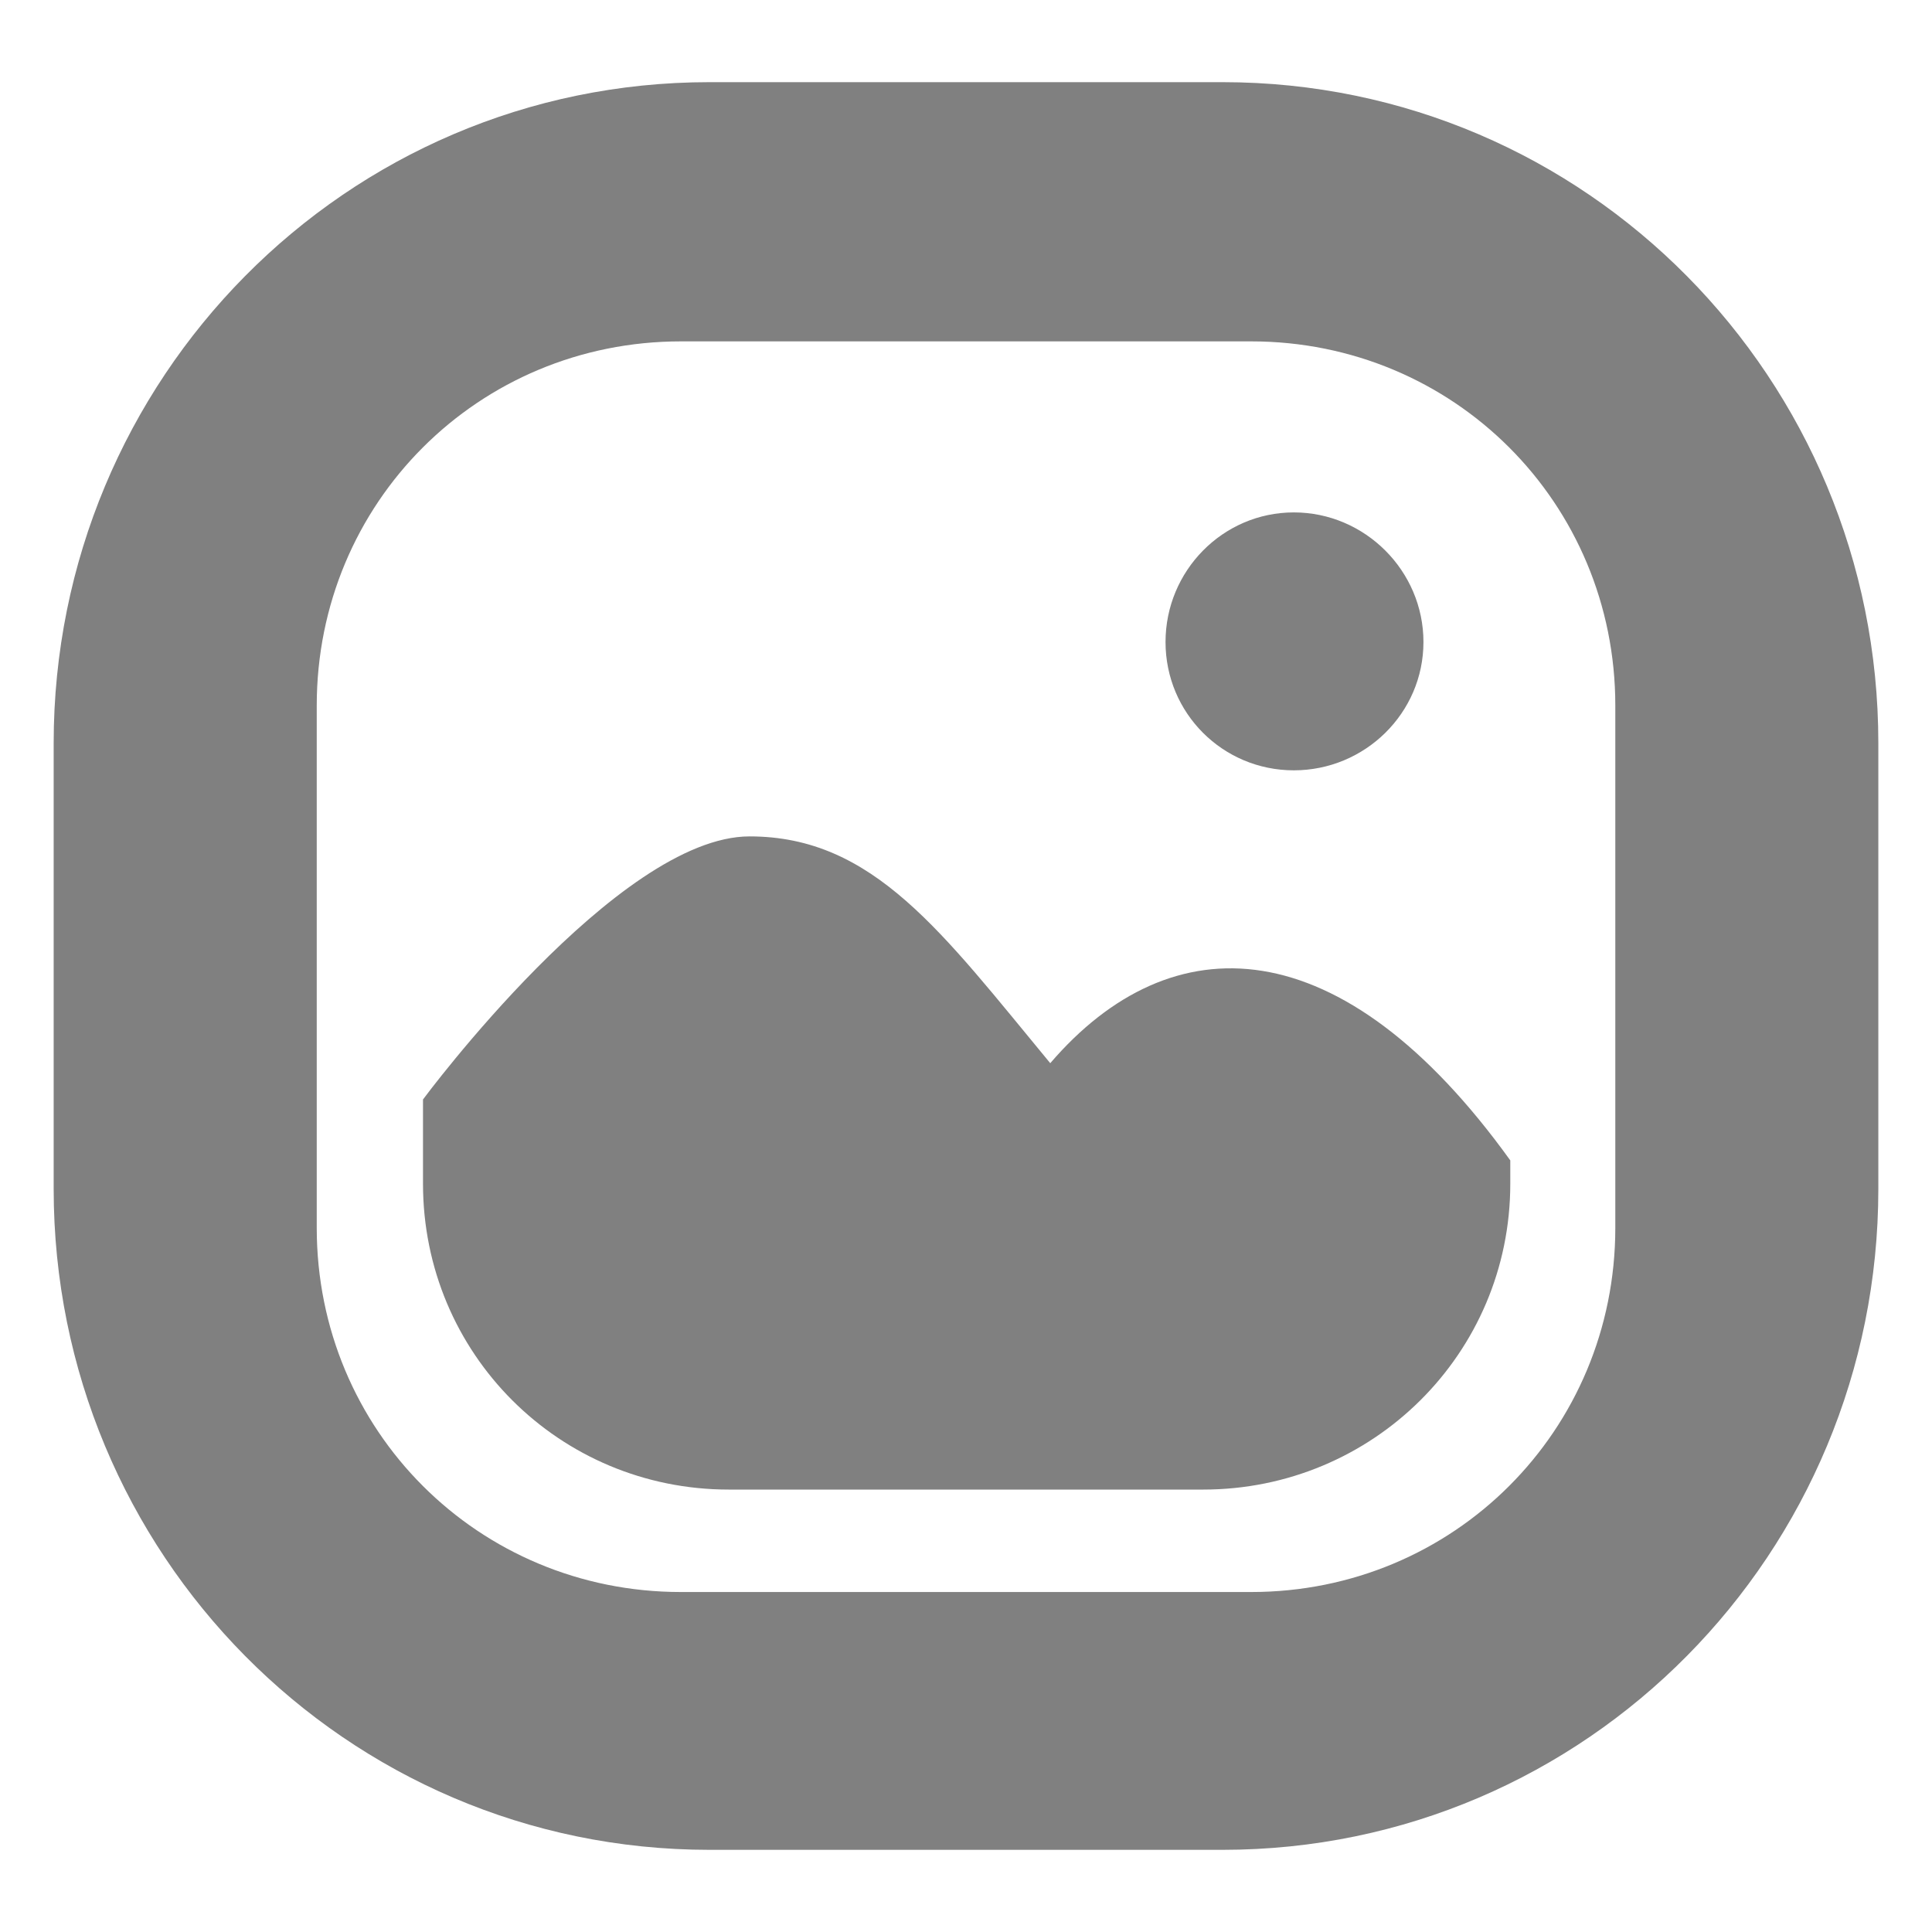 <?xml version="1.0" encoding="UTF-8" standalone="no"?>
<svg
   xmlns:dc="http://purl.org/dc/elements/1.1/"
   xmlns:cc="http://creativecommons.org/ns#"
   xmlns:rdf="http://www.w3.org/1999/02/22-rdf-syntax-ns#"
   xmlns:svg="http://www.w3.org/2000/svg"
   xmlns="http://www.w3.org/2000/svg"
   xmlns:sodipodi="http://sodipodi.sourceforge.net/DTD/sodipodi-0.dtd"
   xmlns:inkscape="http://www.inkscape.org/namespaces/inkscape"
   contentScriptType="text/ecmascript"
   contentStyleType="text/css"
   height="36"
   preserveAspectRatio="xMidYMid meet"
   version="1.1"
   viewBox="0 0 36 36"
   width="36"
   x="0px"
   y="0px"
   zoomAndPan="magnify"
   id="svg2"
   inkscape:version="0.91 r13725"
   sodipodi:docname="folder-pictures-symbolic.svg">
  <sodipodi:namedview
     pagecolor="#ffffff"
     bordercolor="#666666"
     borderopacity="1"
     objecttolerance="10"
     gridtolerance="10"
     guidetolerance="10"
     inkscape:pageopacity="0"
     inkscape:pageshadow="2"
     inkscape:window-width="1336"
     inkscape:window-height="704"
     id="namedview56"
     showgrid="false"
     inkscape:zoom="4.1403509"
     inkscape:cx="-28.378212"
     inkscape:cy="-0.2077626"
     inkscape:window-x="0"
     inkscape:window-y="27"
     inkscape:window-maximized="1"
     inkscape:current-layer="svg2" />
  <defs
     id="defs4">
    <linearGradient
       gradientUnits="userSpaceOnUse"
       x1="37.498"
       x2="37.498"
       y1="53.464"
       y2="11.001"
       id="linearGradient6">
      <stop
         offset="0"
         stop-color="#d0cbc5"
         id="stop8" />
      <stop
         offset="0.503"
         stop-color="#fafcef"
         id="stop10" />
      <stop
         offset="0.969"
         stop-color="#ffffff"
         id="stop12" />
      <stop
         offset="1"
         stop-color="#ffffff"
         id="stop14" />
    </linearGradient>
    <linearGradient
       gradientUnits="userSpaceOnUse"
       x1="91.43"
       x2="91.43"
       y1="50.271"
       y2="8.42"
       id="linearGradient16">
      <stop
         offset="0"
         stop-color="#d0cbc5"
         id="stop18" />
      <stop
         offset="0.503"
         stop-color="#fafcef"
         id="stop20" />
      <stop
         offset="0.969"
         stop-color="#ffffff"
         id="stop22" />
      <stop
         offset="1"
         stop-color="#ffffff"
         id="stop24" />
    </linearGradient>
    <linearGradient
       gradientUnits="userSpaceOnUse"
       id="linearGradient3071"
       x1="91.43"
       x2="91.43"
       y1="50.271"
       y2="8.42">
      <stop
         offset="0"
         stop-color="#d0cbc5"
         id="stop27" />
      <stop
         offset="0.503"
         stop-color="#fafcef"
         id="stop29" />
      <stop
         offset="0.969"
         stop-color="#ffffff"
         id="stop31" />
      <stop
         offset="1"
         stop-color="#ffffff"
         id="stop33" />
    </linearGradient>
    <linearGradient
       gradientTransform="translate(-60.125,-1)"
       gradientUnits="userSpaceOnUse"
       id="linearGradient3026"
       x1="91.43"
       x2="91.43"
       y1="50.271"
       y2="8.42">
      <stop
         offset="0"
         stop-color="#d0cbc5"
         id="stop36" />
      <stop
         offset="0.503"
         stop-color="#fafcef"
         id="stop38" />
      <stop
         offset="0.969"
         stop-color="#ffffff"
         id="stop40" />
      <stop
         offset="1"
         stop-color="#ffffff"
         id="stop42" />
    </linearGradient>
  </defs>
  <path
     d="M 13.219,1.531 C 6.437,1.531 1,7.063 1,13.847 l 0,8.307 C 1,28.937 6.437,34.469 13.219,34.469 l 9.562,0 C 29.563,34.469 35,28.937 35,22.153 L 35,13.847 C 35,7.063 29.563,1.531 22.781,1.531 l -9.562,0 z m -0.531,4.83 10.625,0 c 3.775,0 6.786,3.009 6.786,6.786 l 0,9.732 c 0,3.776 -3.01,6.786 -6.786,6.786 l -10.625,0 c -3.775,0 -6.786,-3.009 -6.786,-6.786 l 0,-9.732 c 0,-3.776 3.01,-6.786 6.786,-6.786 z M 24.109,9.548 c -1.324,0 -2.391,1.09 -2.391,2.415 0,1.325 1.066,2.391 2.391,2.391 1.324,0 2.415,-1.066 2.415,-2.391 0,-1.325 -1.09,-2.415 -2.415,-2.415 z M 13.967,15.585 c -2.457,0 -6.085,4.902 -6.085,4.902 l 0,1.57 c 0,3.163 2.537,5.699 5.699,5.699 l 8.838,0 c 3.162,0 5.723,-2.536 5.723,-5.699 l 0,-0.435 C 24.998,17.255 21.831,17.178 19.57,19.811 17.554,17.375 16.279,15.585 13.967,15.585 Z"
     id="path52"
     style="opacity:1;fill:#808080;fill-opacity:1;fill-rule:nonzero;stroke:none"
     inkscape:connector-curvature="0" />
</svg>
